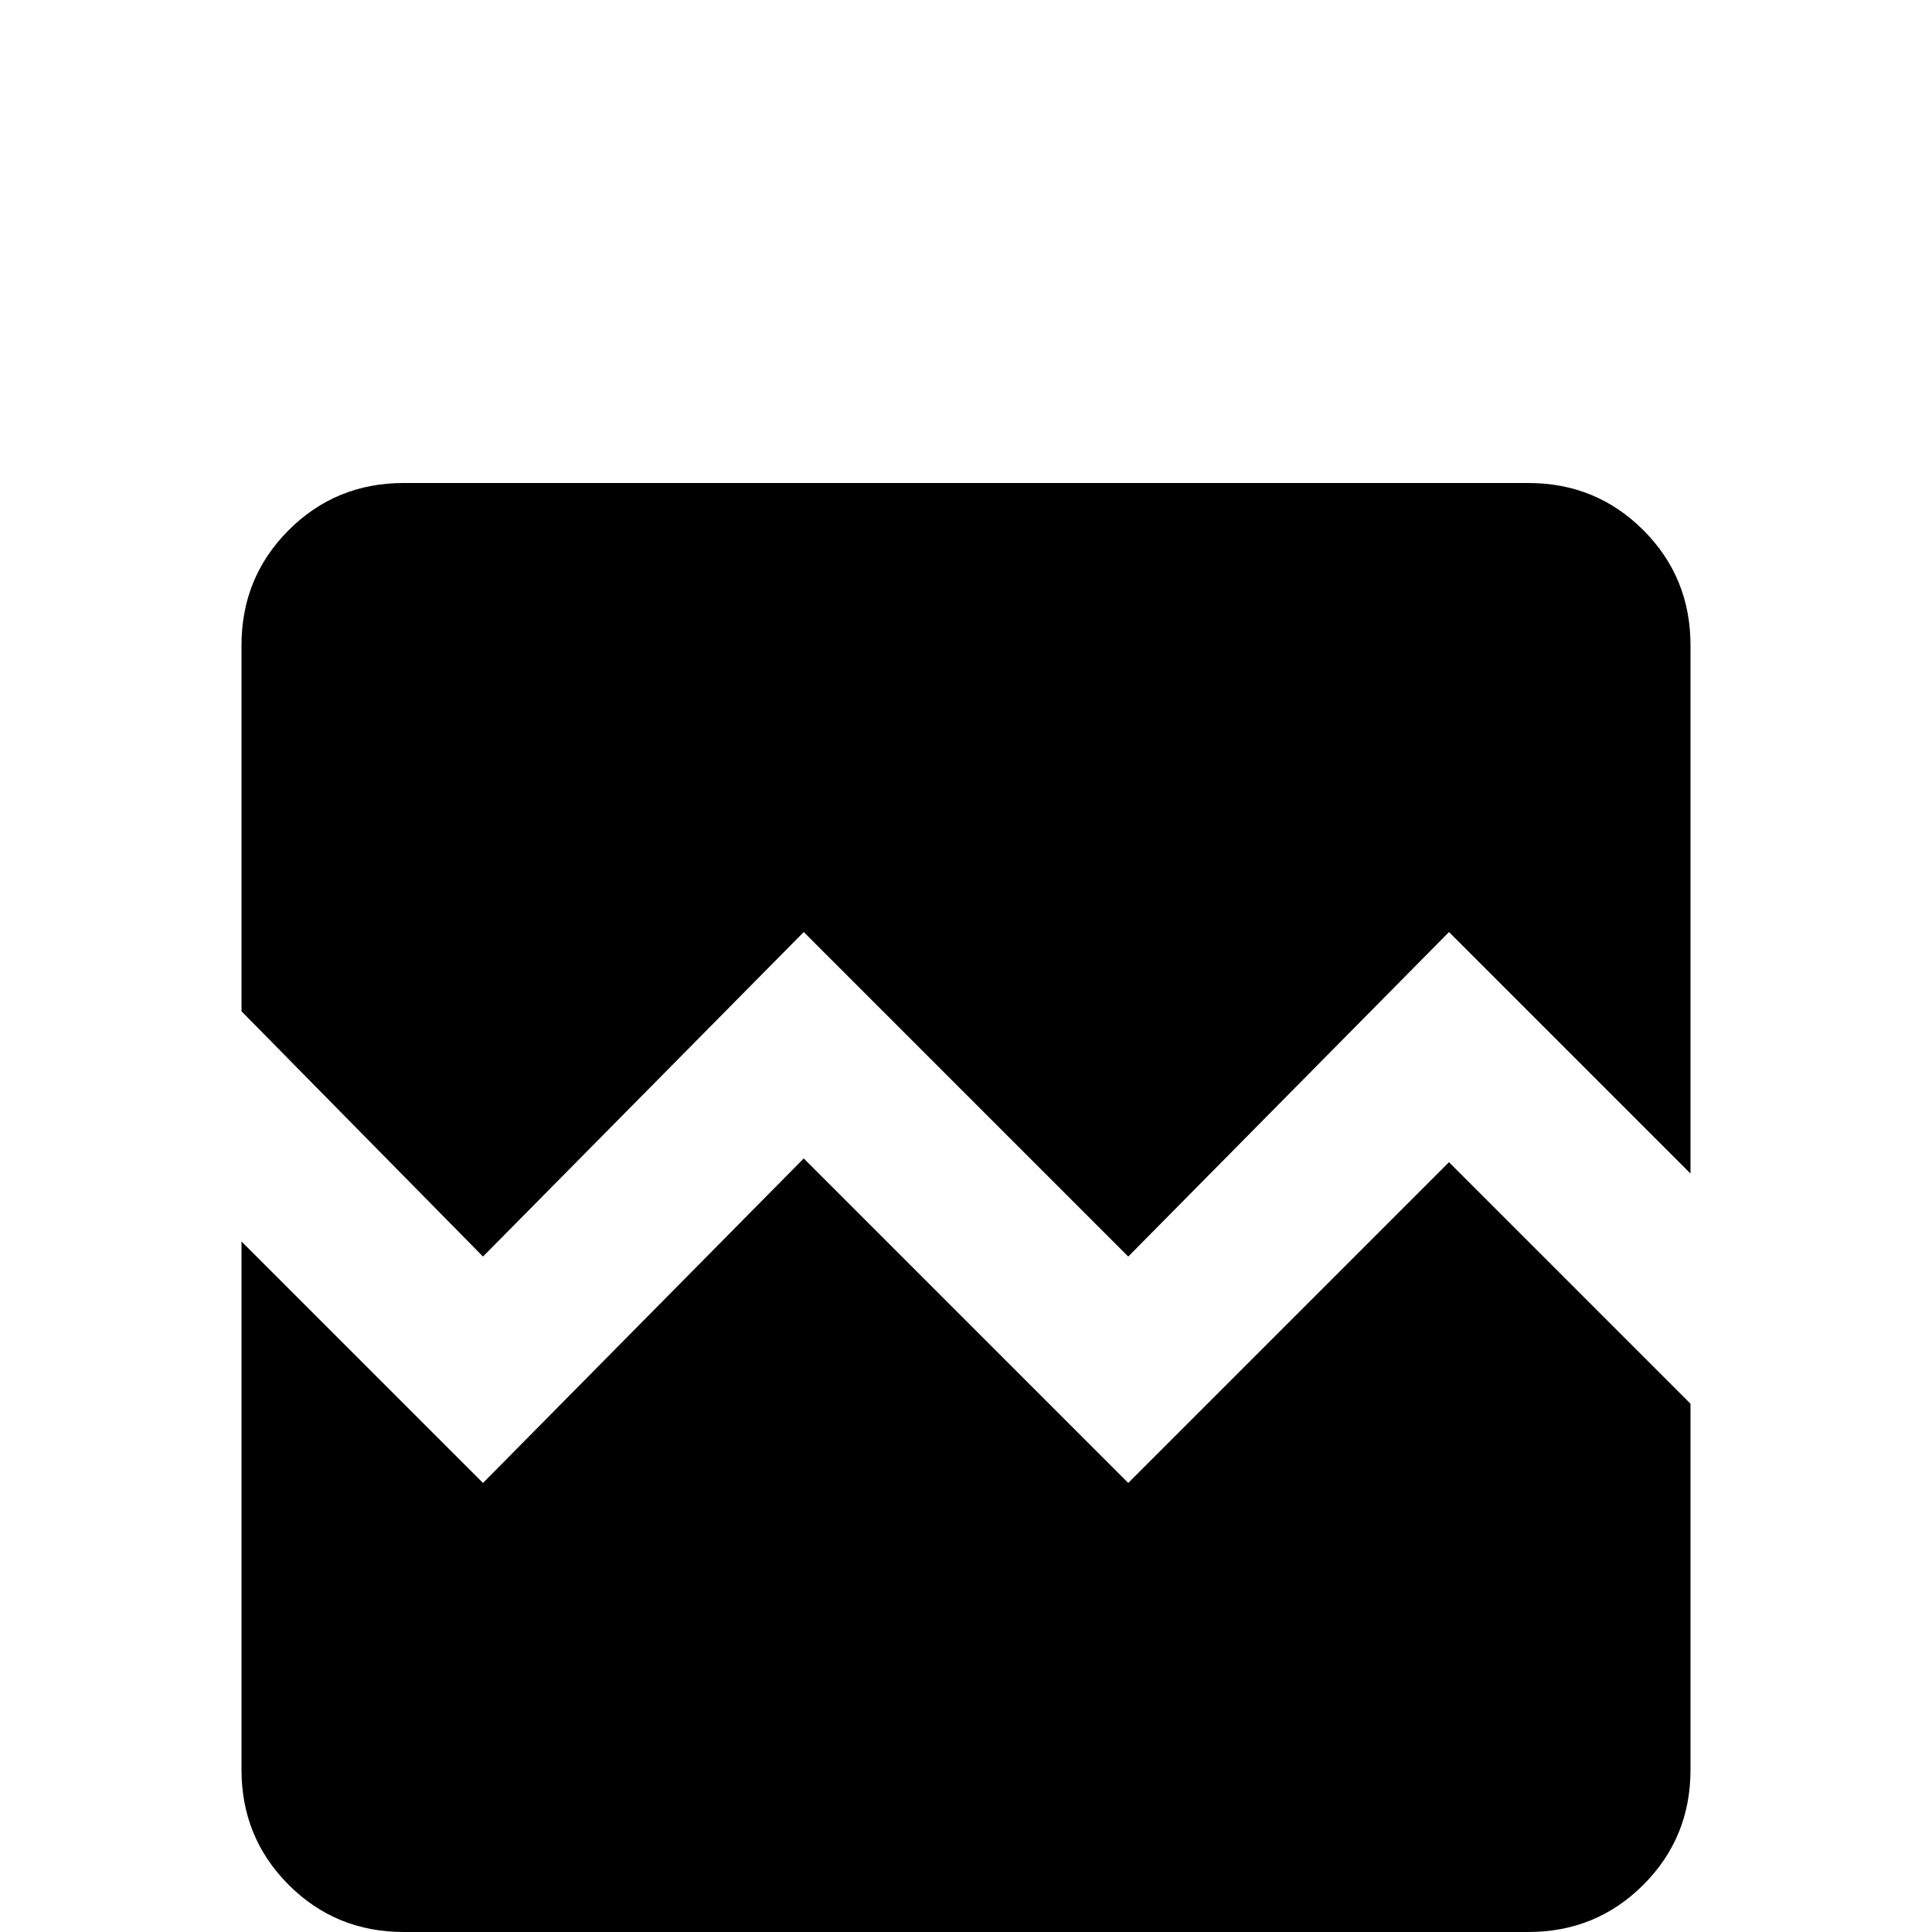 <svg xmlns="http://www.w3.org/2000/svg" viewBox="0 -512 512 512">
	<path fill="#000000" d="M448 -341V-201L384 -265L299 -179L213 -265L128 -179L64 -244V-341Q64 -359 76.5 -371.5Q89 -384 107 -384H405Q423 -384 435.5 -371.5Q448 -359 448 -341ZM384 -204L448 -140V-43Q448 -25 435.5 -12.5Q423 0 405 0H107Q89 0 76.5 -12.5Q64 -25 64 -43V-183L128 -119L213 -205L299 -119Z"/>
</svg>